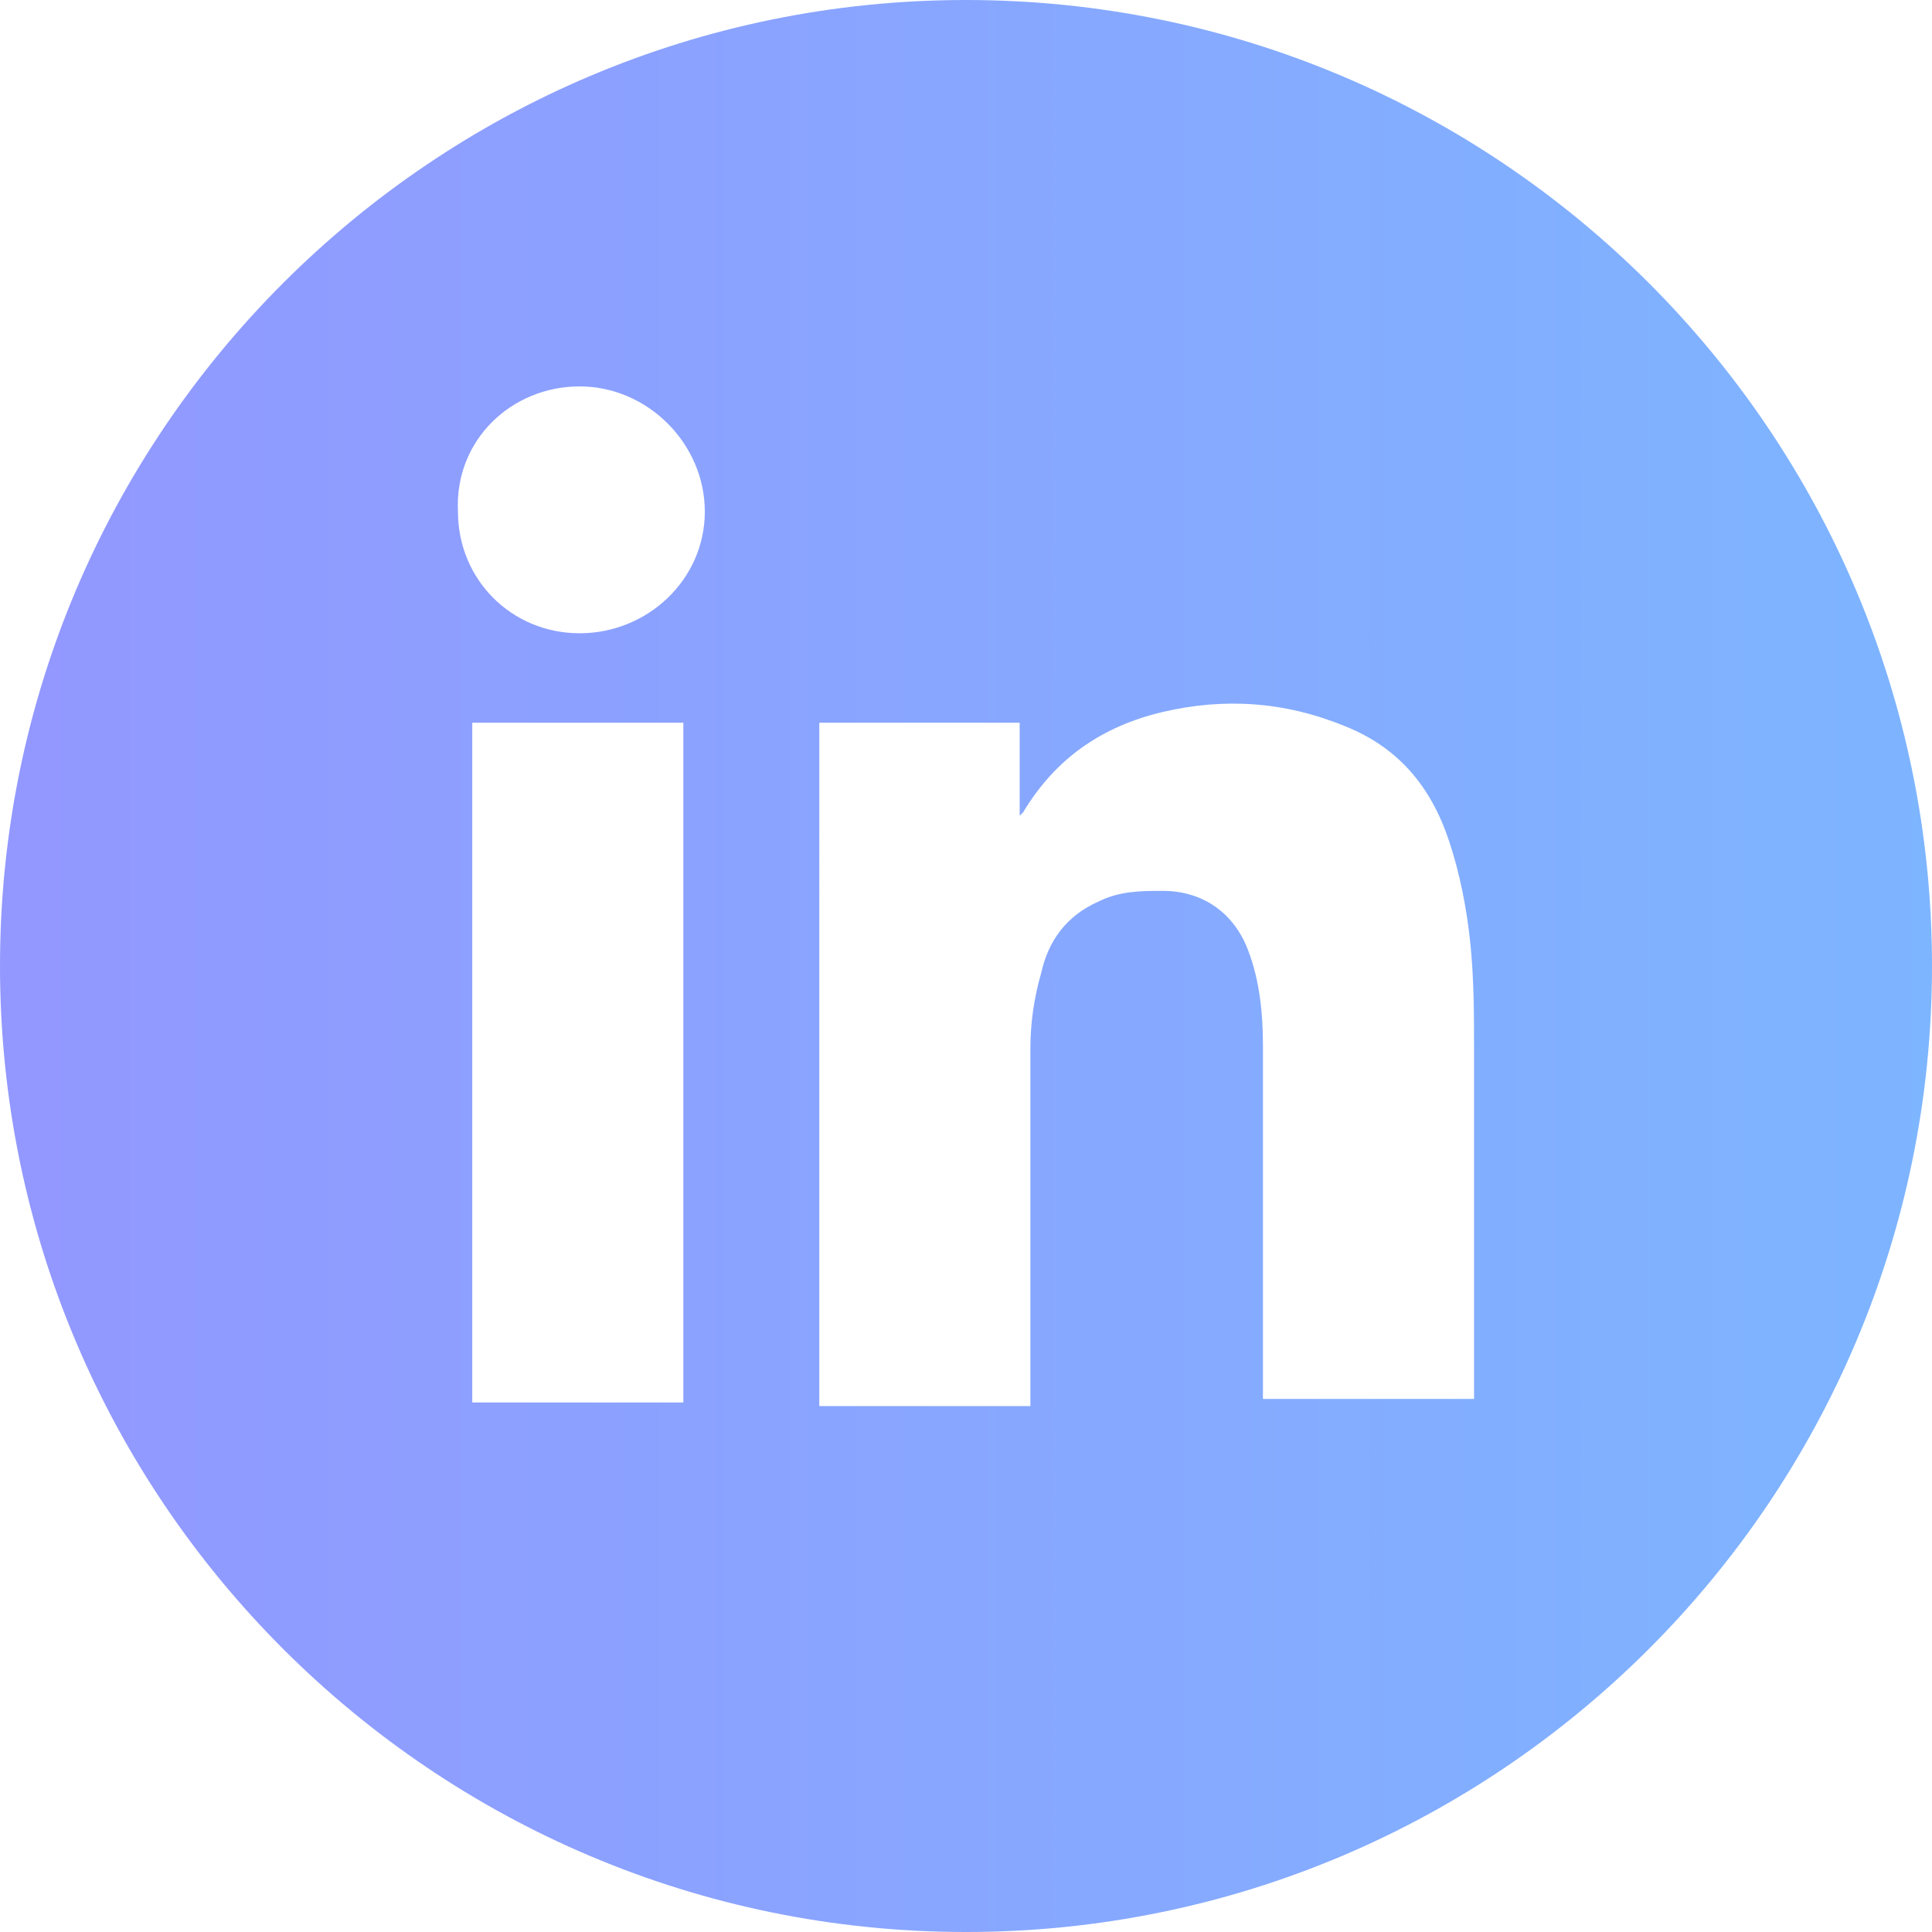 <?xml version="1.0" encoding="utf-8"?>
<!-- Generator: Adobe Illustrator 21.0.0, SVG Export Plug-In . SVG Version: 6.00 Build 0)  -->
<svg version="1.1" id="Layer_1" xmlns="http://www.w3.org/2000/svg" xmlns:xlink="http://www.w3.org/1999/xlink" x="0px" y="0px"
	 viewBox="0 0 54 54" style="enable-background:new 0 0 54 54;" xml:space="preserve">
<style type="text/css">
	.st0{fill:url(#SVGID_1_);}
</style>
<linearGradient id="SVGID_1_" gradientUnits="userSpaceOnUse" x1="-54.485" y1="27" x2="102.314" y2="27">
	<stop  offset="0" style="stop-color:#A77AFF"/>
	<stop  offset="1" style="stop-color:#6BCFFF"/>
</linearGradient>
<path class="st0" d="M27,54c14.9,0,27-12.1,27-27S41.9,0,27,0C12.1,0,0,12.1,0,27S12.1,54,27,54z M19.1,39.2c-2,0-3.9,0-5.9,0
	c0-6.3,0-12.6,0-19c2,0,3.9,0,5.9,0C19.1,26.5,19.1,32.9,19.1,39.2z M22.9,20.2c1.9,0,3.7,0,5.6,0c0,0.9,0,1.7,0,2.6
	c0.1-0.1,0.1-0.1,0.1-0.1c0.9-1.5,2.2-2.4,3.9-2.8c1.7-0.4,3.4-0.3,5.1,0.4c1.5,0.6,2.4,1.7,2.9,3.2c0.3,0.9,0.5,1.9,0.6,2.9
	c0.1,1,0.1,2,0.1,2.9c0,3.2,0,6.4,0,9.6c0,0.1,0,0.1,0,0.2c-2,0-3.9,0-5.9,0c0-0.1,0-0.1,0-0.2c0-3.2,0-6.5,0-9.7
	c0-0.9-0.1-1.8-0.4-2.6c-0.4-1.1-1.3-1.7-2.4-1.7c-0.6,0-1.2,0-1.8,0.3c-0.9,0.4-1.4,1.1-1.6,2c-0.2,0.7-0.3,1.4-0.3,2.1
	c0,3.2,0,6.5,0,9.7c0,0.1,0,0.2,0,0.3c-2,0-3.9,0-5.9,0C22.9,32.9,22.9,26.6,22.9,20.2z M16.2,10.8c1.9,0,3.5,1.6,3.5,3.5
	c0,1.9-1.6,3.4-3.5,3.4c-1.9,0-3.4-1.5-3.4-3.4C12.7,12.3,14.3,10.8,16.2,10.8z"/>
</svg>
